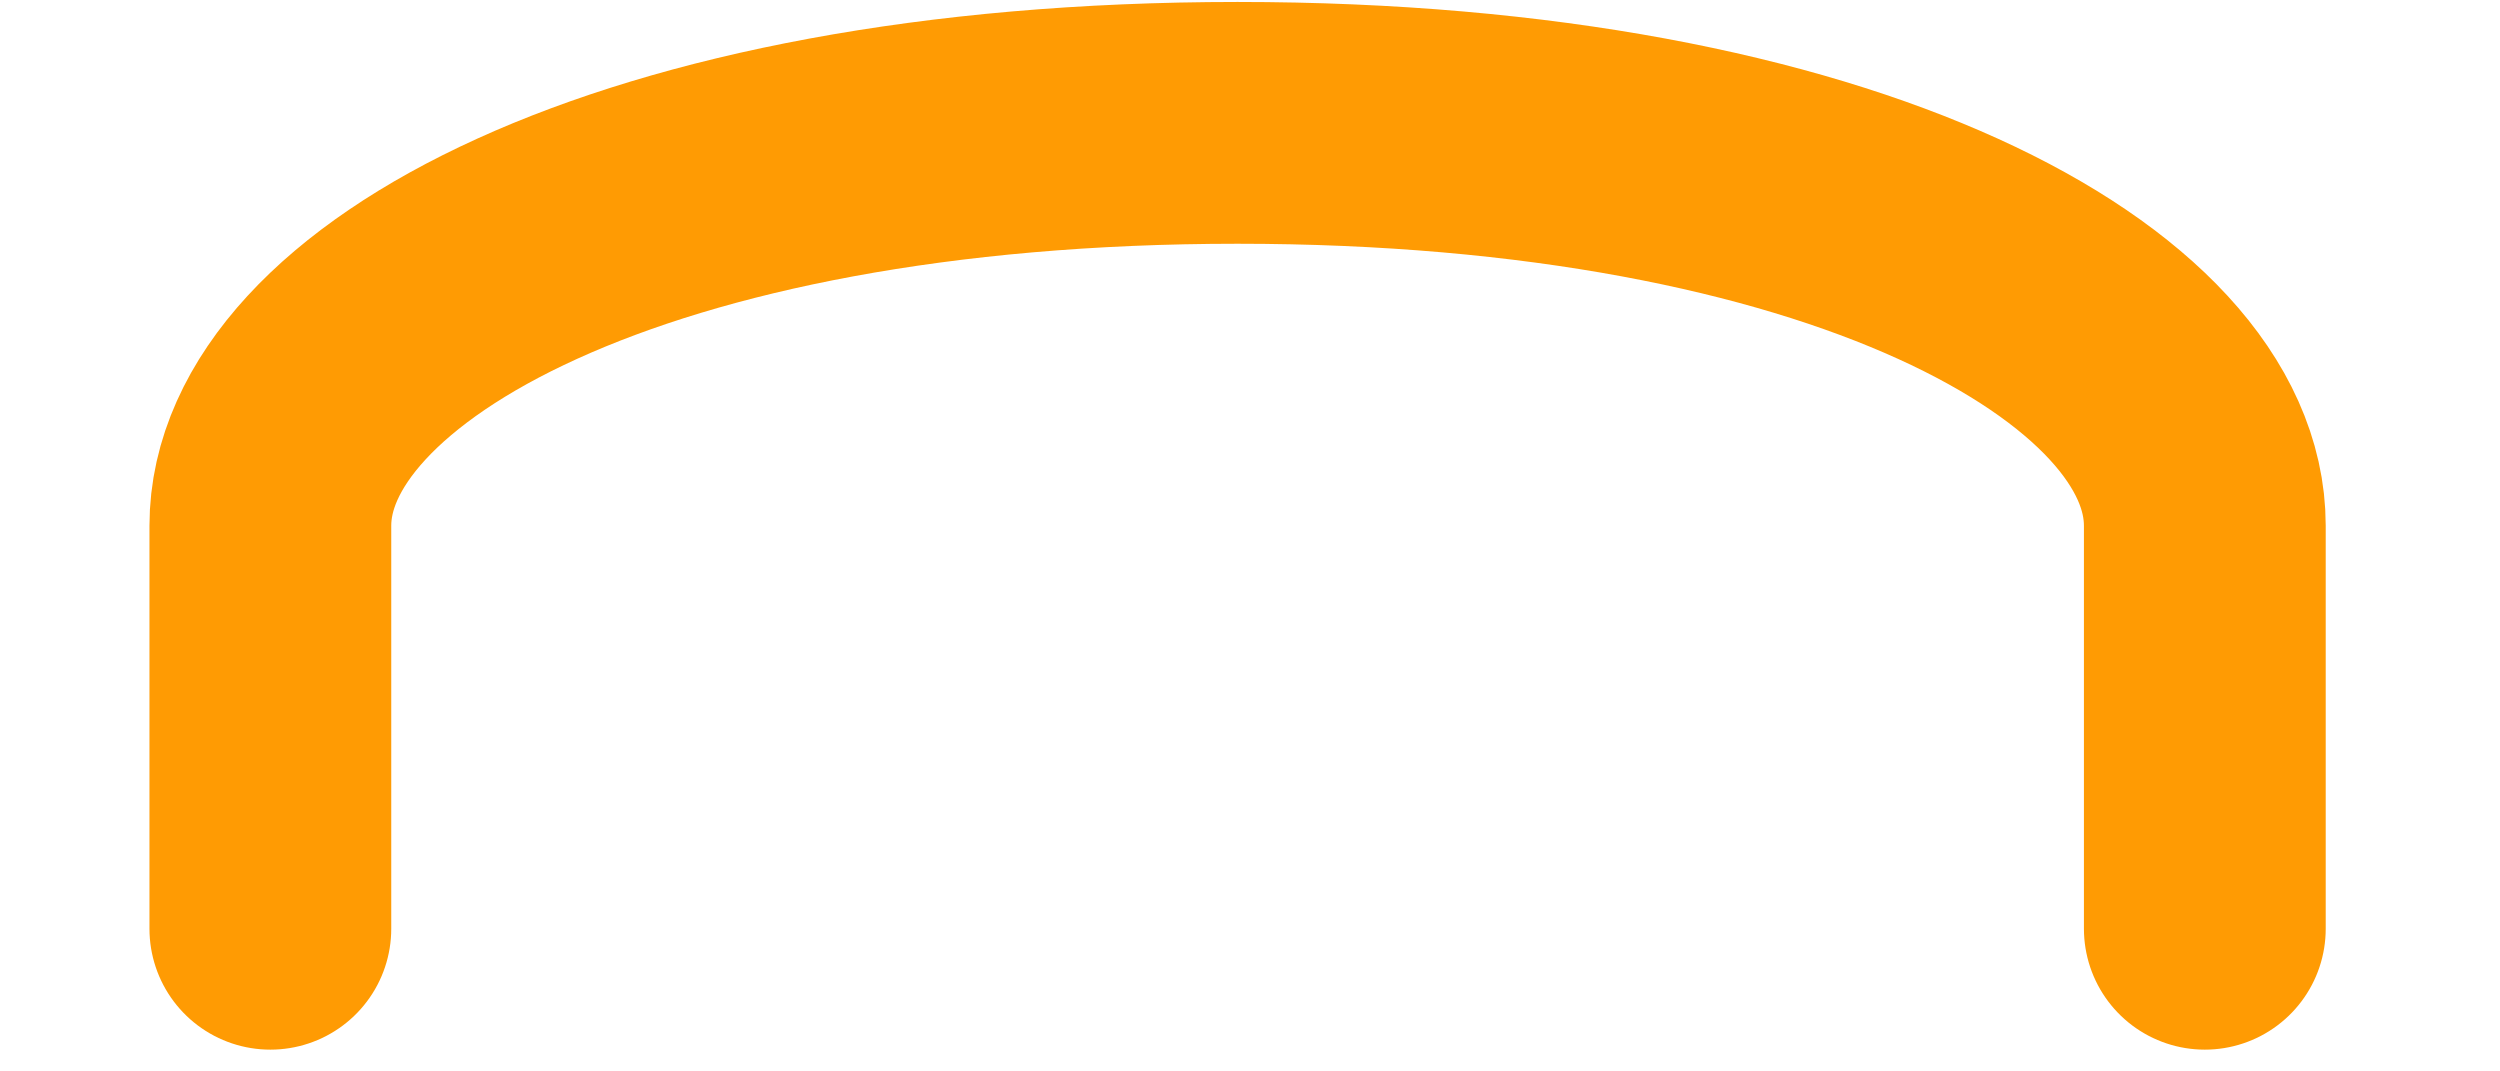 <svg width="14" height="6" viewBox="0 0 14 6" fill="none" xmlns="http://www.w3.org/2000/svg">
<path d="M1.514 5.201C1.514 5.201 1.514 4.073 1.514 2.944C1.514 1.816 3.544 0.688 6.93 0.688C10.316 0.688 12.347 1.816 12.347 2.944C12.347 4.637 12.347 5.201 12.347 5.201" stroke="#FF9B03" stroke-width="1.354" stroke-linecap="round" stroke-linejoin="round"/>
</svg>

